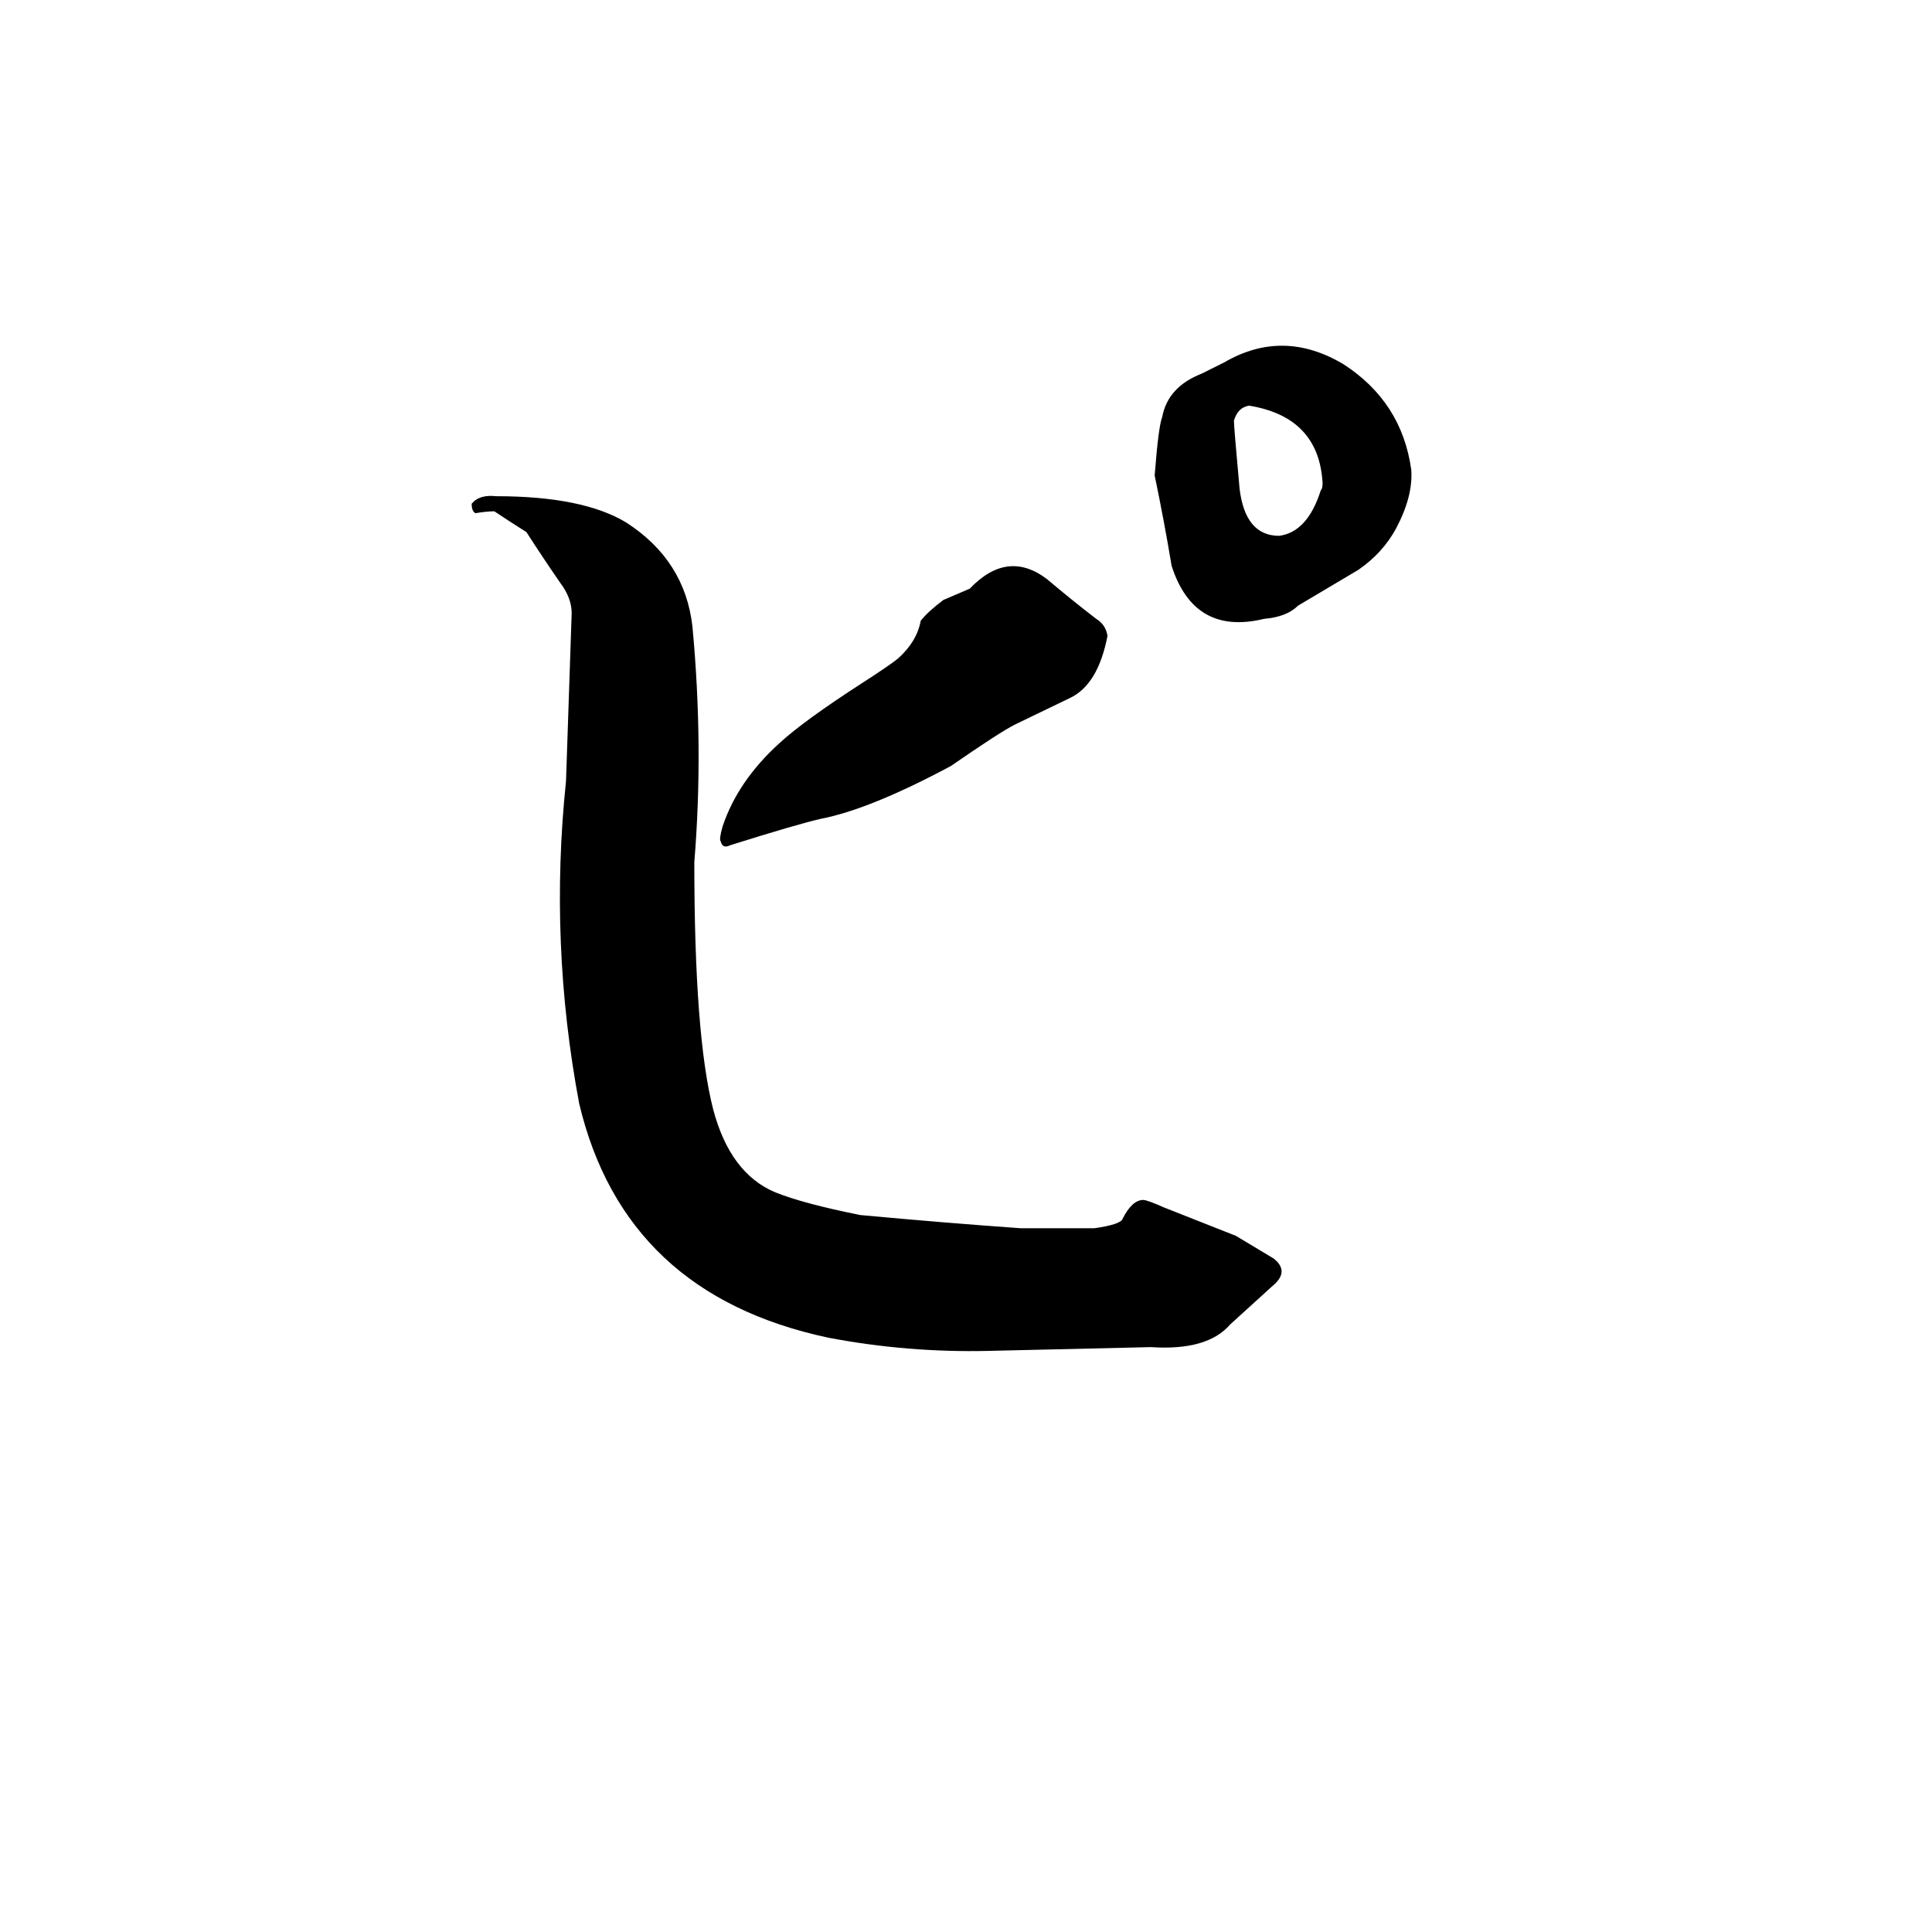 <svg xmlns="http://www.w3.org/2000/svg" viewBox="0 -800 1024 1024">
	<path fill="#000000" d="M610 -86Q567 -85 524 -84Q481 -83 439 -91Q331 -114 307 -215Q291 -300 300 -386L303 -475Q303 -483 297 -491Q288 -504 279 -518Q271 -523 262 -529Q258 -529 252 -528Q250 -529 250 -533Q254 -538 263 -537Q309 -537 332 -523Q363 -503 367 -468Q373 -404 368 -343Q368 -251 378 -212Q387 -178 411 -168Q426 -162 456 -156Q499 -152 541 -149Q561 -149 580 -149Q594 -151 595 -154Q600 -164 606 -164Q608 -164 617 -160L655 -145Q665 -139 675 -133Q684 -126 674 -118Q663 -108 652 -98Q640 -84 610 -86ZM670 -472Q633 -463 621 -500Q617 -524 612 -548Q614 -574 616 -579Q619 -595 637 -602L649 -608Q680 -626 712 -607Q743 -587 748 -551Q749 -537 740 -520Q733 -507 720 -498L688 -479Q682 -473 670 -472ZM387 -352Q383 -350 382 -354Q381 -355 383 -362Q391 -386 413 -406Q426 -418 457 -438Q471 -447 476 -451Q486 -460 488 -471Q492 -476 500 -482Q507 -485 514 -488Q534 -509 555 -493Q568 -482 581 -472Q586 -469 587 -463Q582 -437 567 -430L538 -416Q530 -412 504 -394Q461 -371 435 -366Q422 -363 387 -352ZM678 -516Q693 -518 700 -540Q701 -541 701 -544Q699 -579 662 -585Q656 -584 654 -577Q654 -574 657 -541Q660 -516 678 -516Z"/>
</svg>